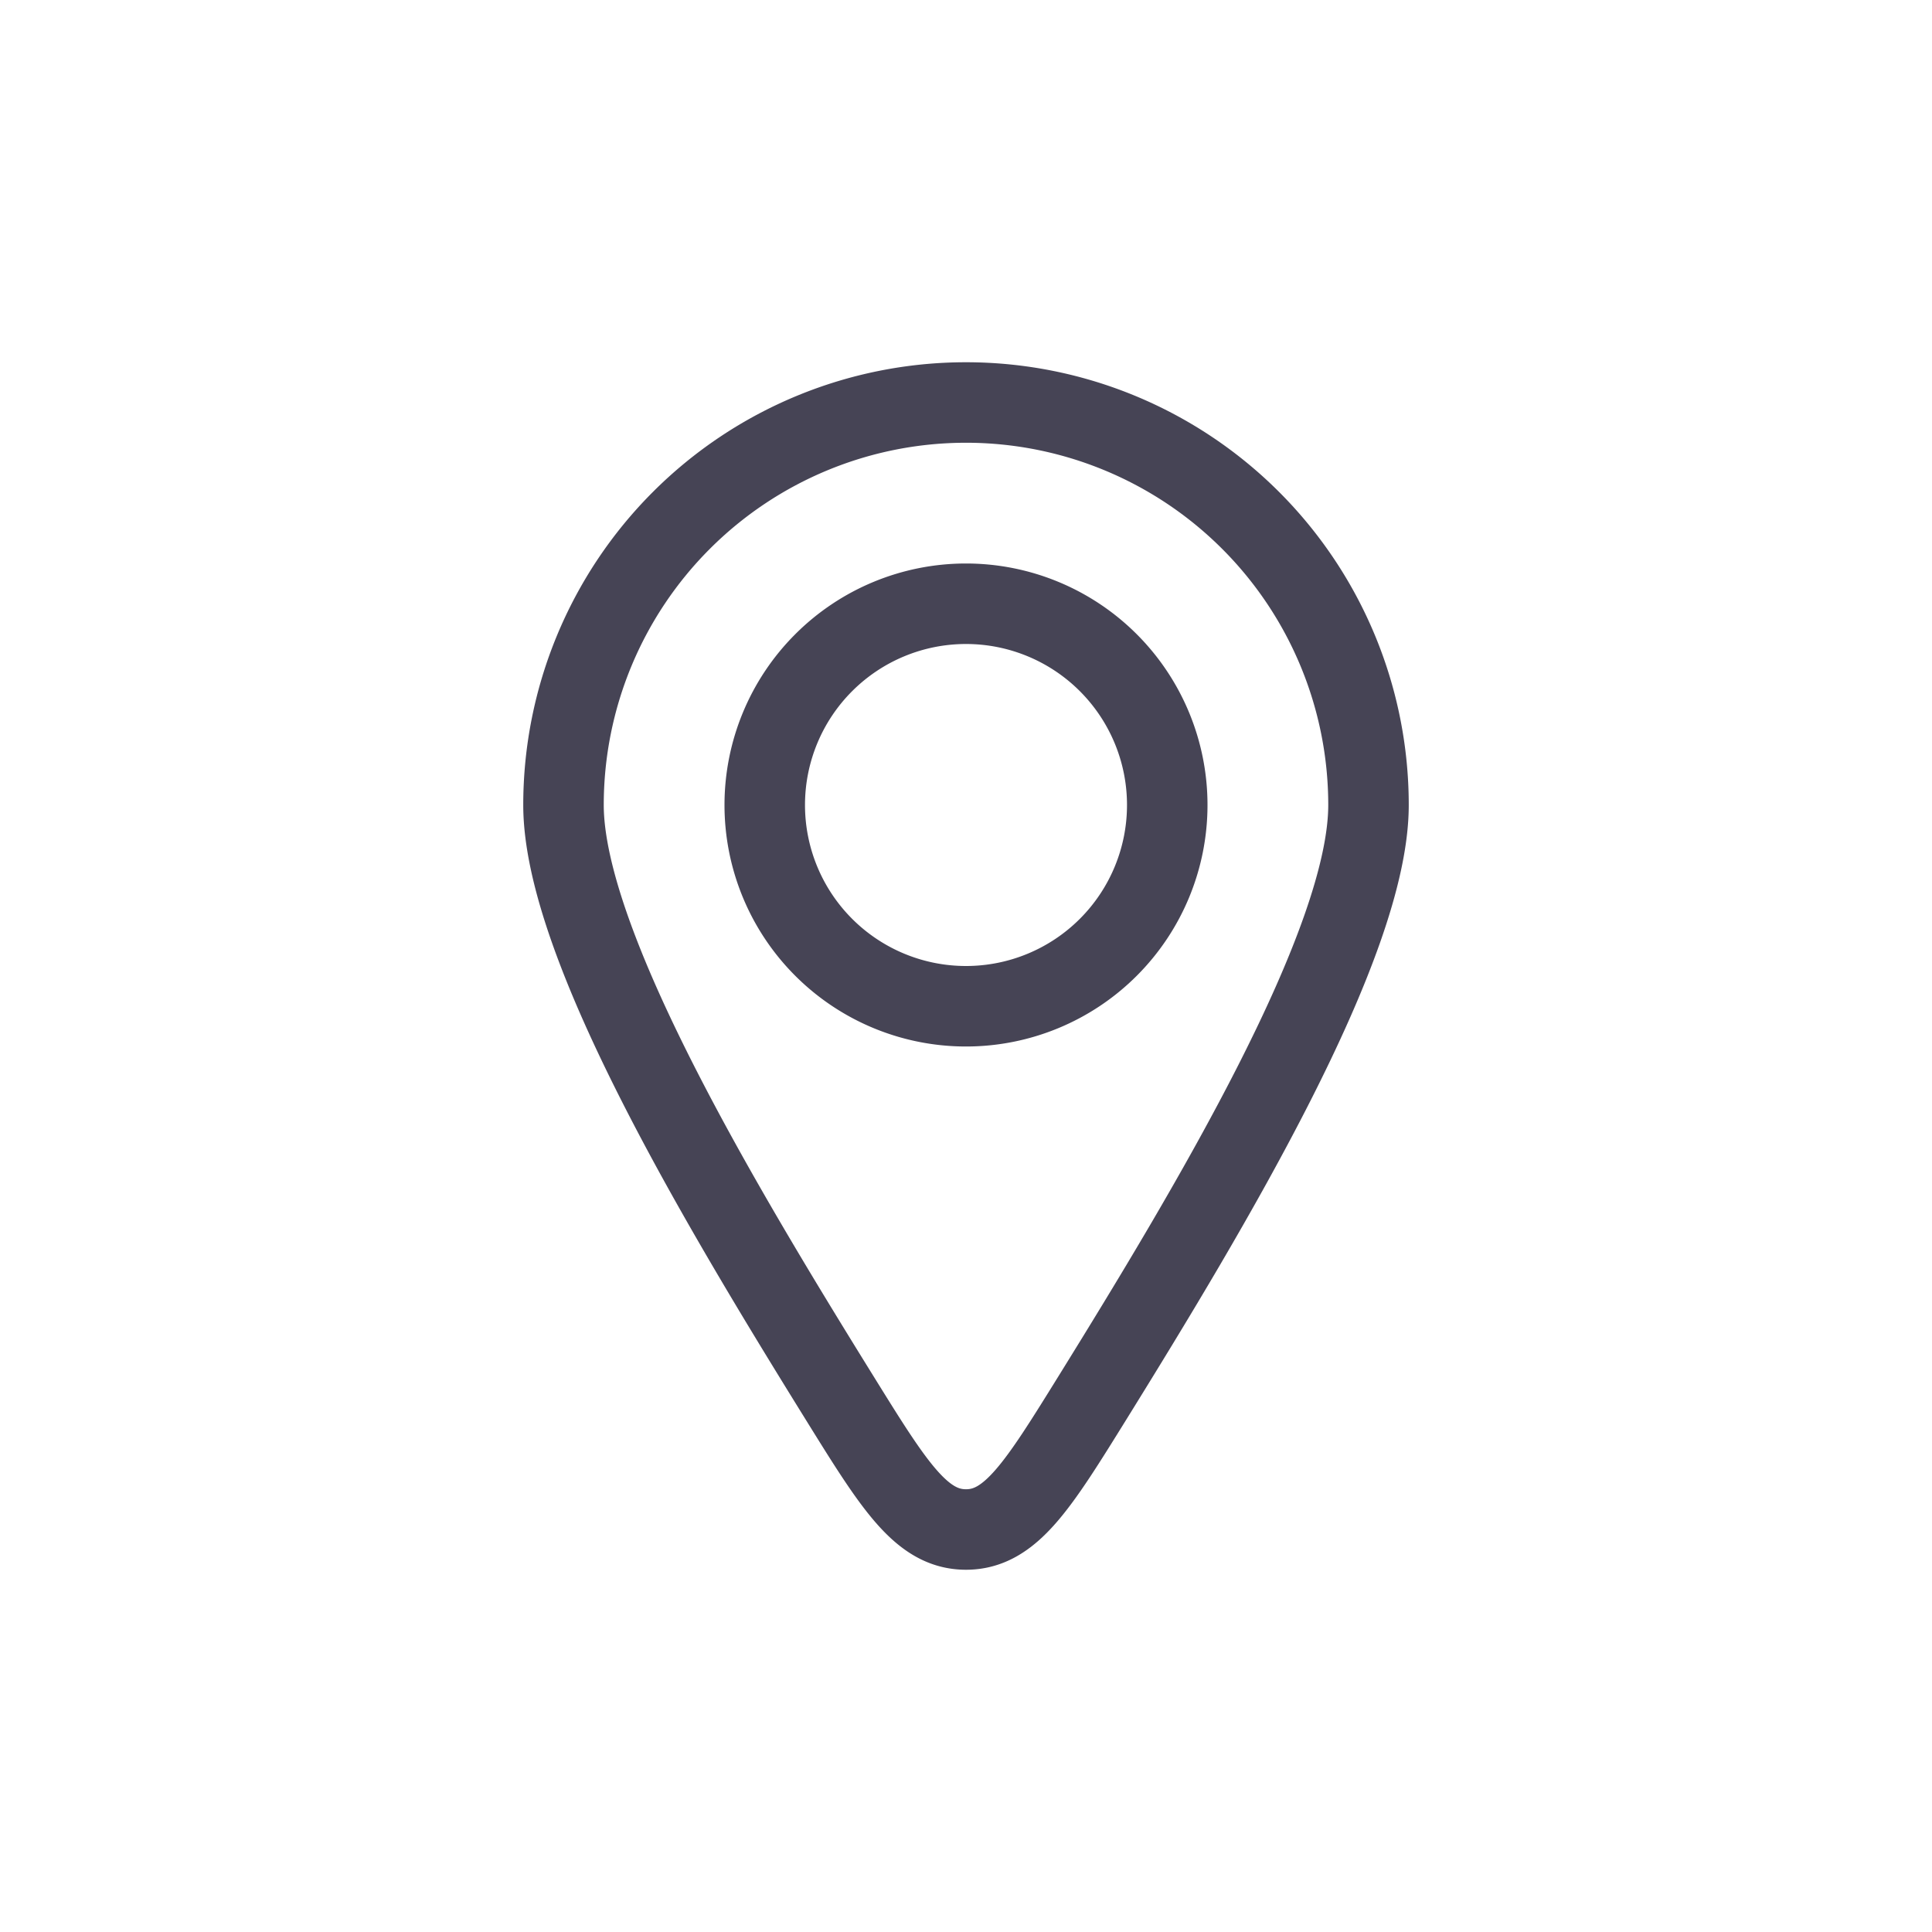 <svg xmlns="http://www.w3.org/2000/svg" fill="none" viewBox="0 0 24 24">
  <g stroke="#464455" stroke-linecap="round" stroke-linejoin="round">
    <path d="M17 10c0 1.728-1.958 4.99-3.423 7.354C12.897 18.451 12.557 19 12 19c-.557 0-.897-.549-1.577-1.646C8.958 14.991 7 11.728 7 10a5 5 0 0 1 10 0Z"/>
    <path d="M14.5 10a2.5 2.5 0 1 1-5 0 2.5 2.5 0 0 1 5 0Z"/>
  </g>
</svg>

